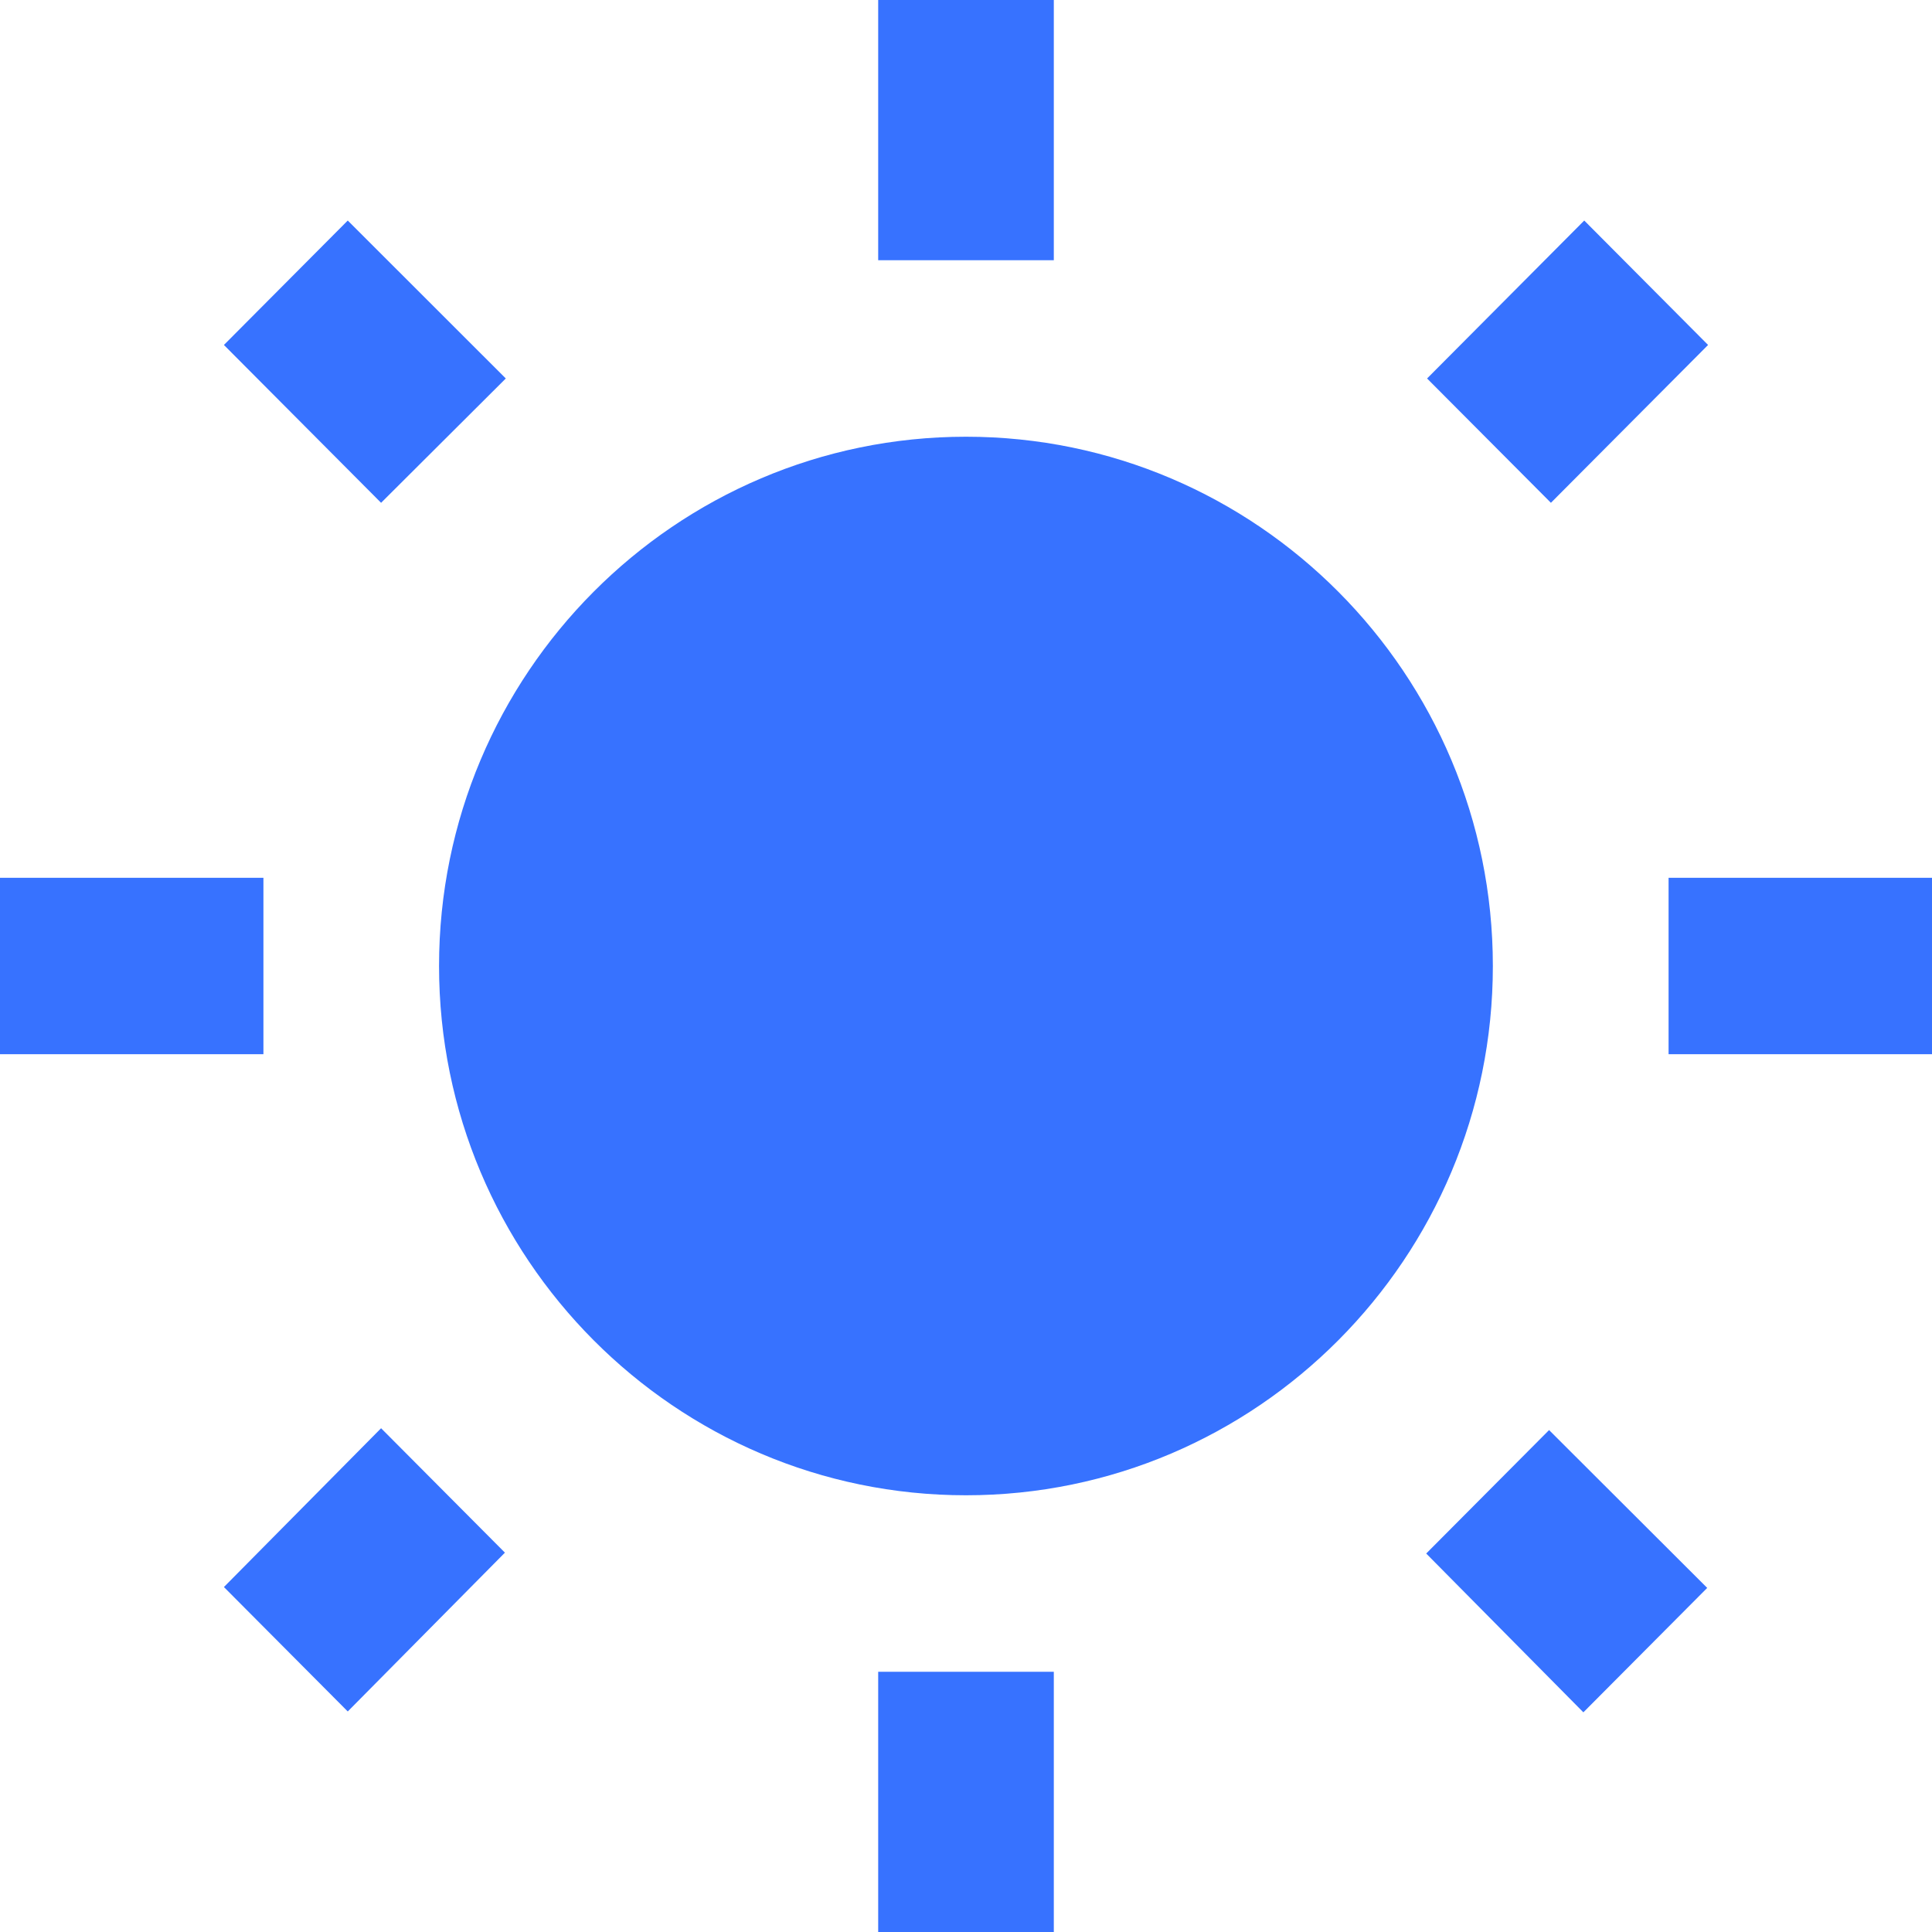 <svg width="20" height="20" viewBox="0 0 20 20" fill="none" xmlns="http://www.w3.org/2000/svg">
<path d="M5.236 3.918L3.6 2.283L2.318 3.571L3.945 5.205L5.236 3.918ZM2.727 9.087H0V10.913H2.727V9.087ZM10.909 0H9.091V2.694H10.909V0ZM17.682 3.571L16.4 2.283L14.773 3.918L16.055 5.205L17.682 3.571ZM14.764 16.082L16.391 17.726L17.673 16.438L16.036 14.804L14.764 16.082ZM17.273 9.087V10.913H20V9.087H17.273ZM10 4.521C6.991 4.521 4.545 6.977 4.545 10C4.545 13.023 6.991 15.479 10 15.479C13.009 15.479 15.454 13.023 15.454 10C15.454 6.977 13.009 4.521 10 4.521ZM9.091 20H10.909V17.306H9.091V20ZM2.318 16.429L3.6 17.717L5.227 16.073L3.945 14.785L2.318 16.429Z" fill="#3772FF"/>
</svg>
